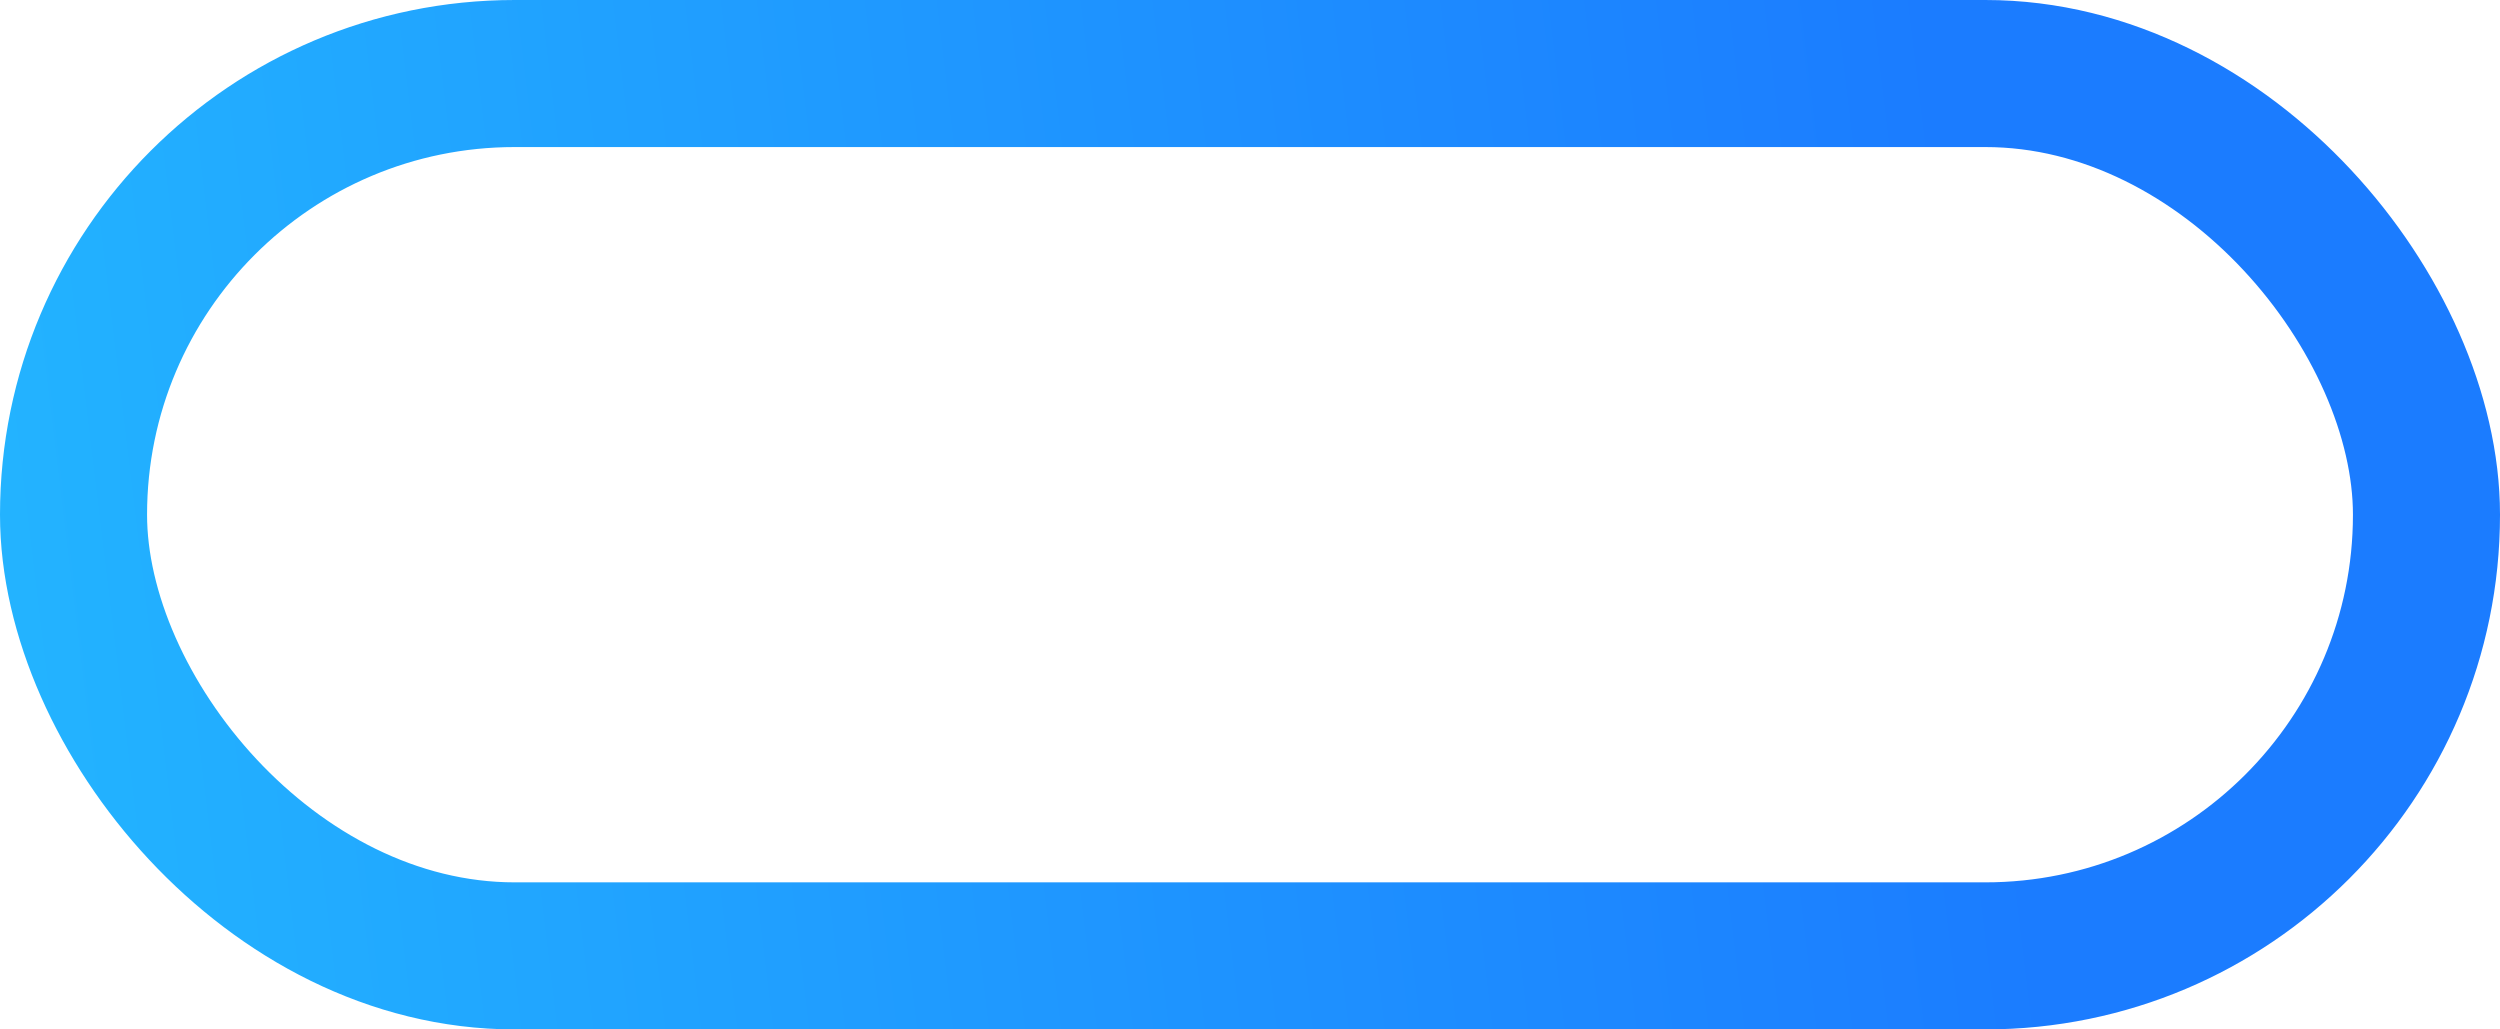 <svg width="85" height="35" viewBox="0 0 85 35" fill="none" xmlns="http://www.w3.org/2000/svg"><rect x="2.5" y="2.5" width="80" height="30" rx="15" stroke="url(#paint0_linear)" stroke-width="5"/><defs><linearGradient id="paint0_linear" x1="0" y1="35" x2="90.994" y2="23.986" gradientUnits="userSpaceOnUse"><stop stop-color="#23B5FF"/><stop offset=".755" stop-color="#1B7CFF"/></linearGradient></defs></svg>